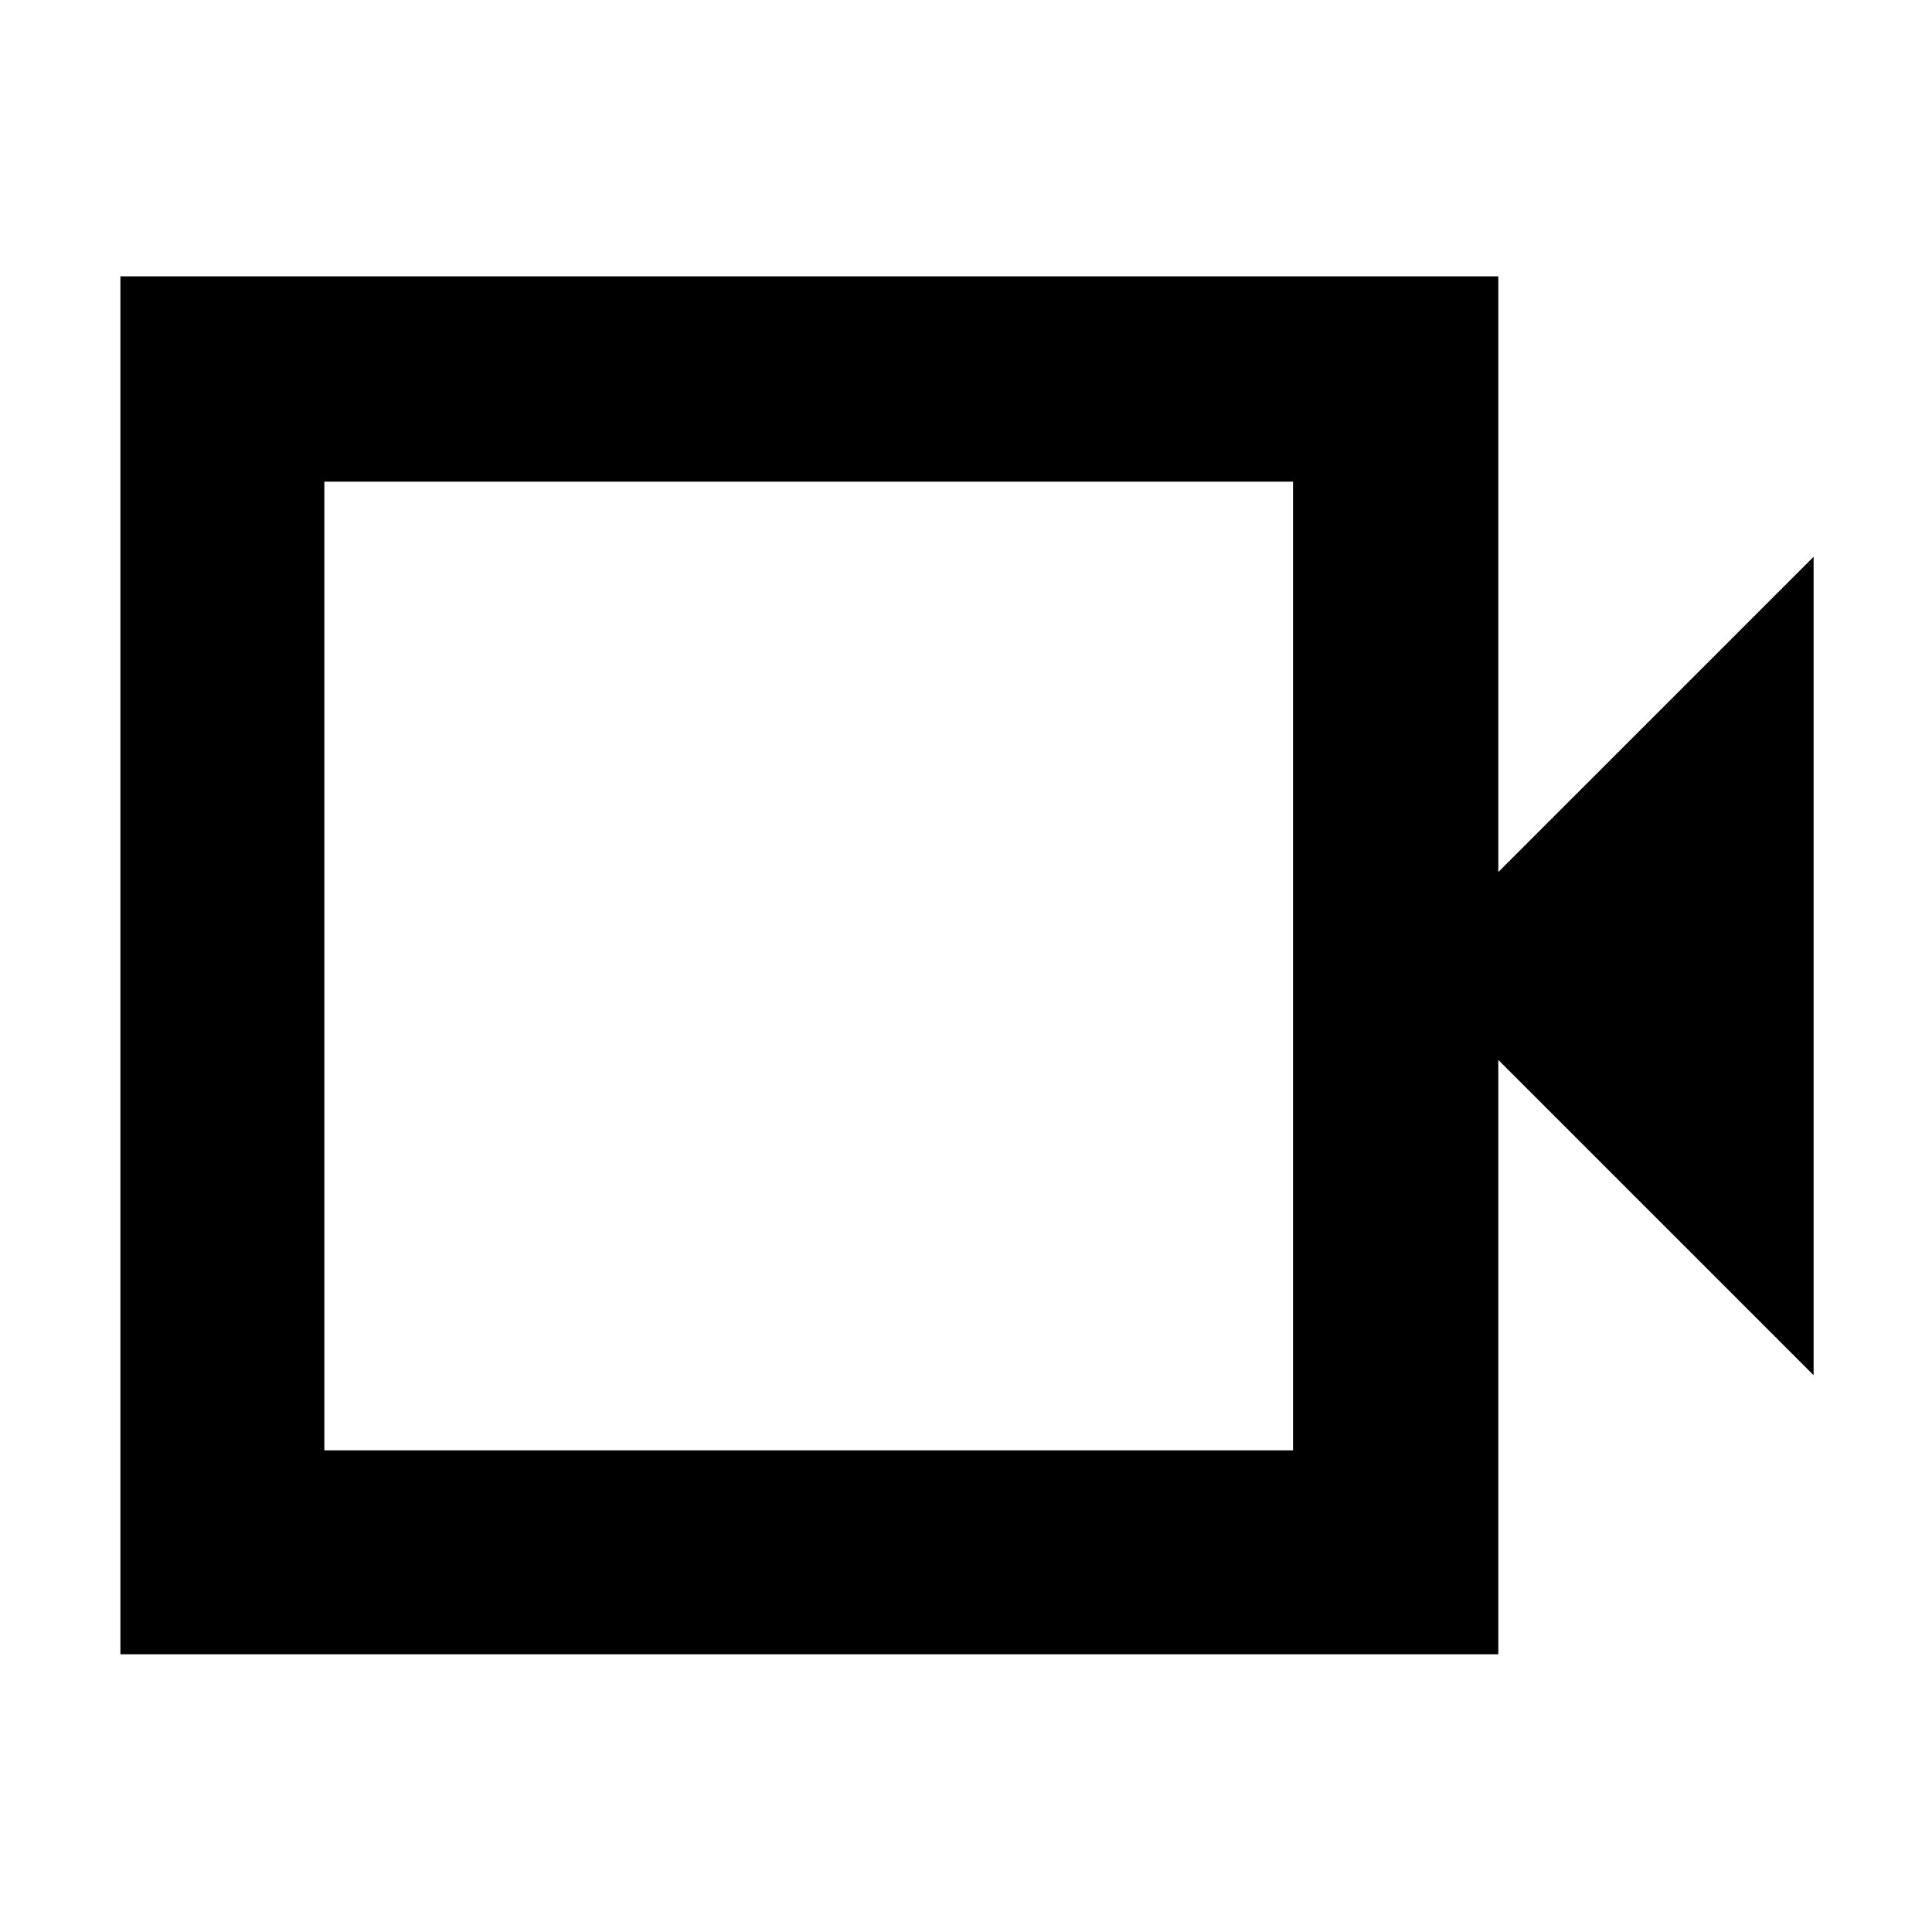 <svg xmlns="http://www.w3.org/2000/svg" height="40" viewBox="0 -960 960 960" width="40"><path d="M59.83-138v-684.67H744.5v296l156.67-156.66v406.66L744.5-433.33V-138H59.83Zm101.34-101.33H642.5v-481.34H161.17v481.34Zm0 0v-481.34 481.34Z"/></svg>